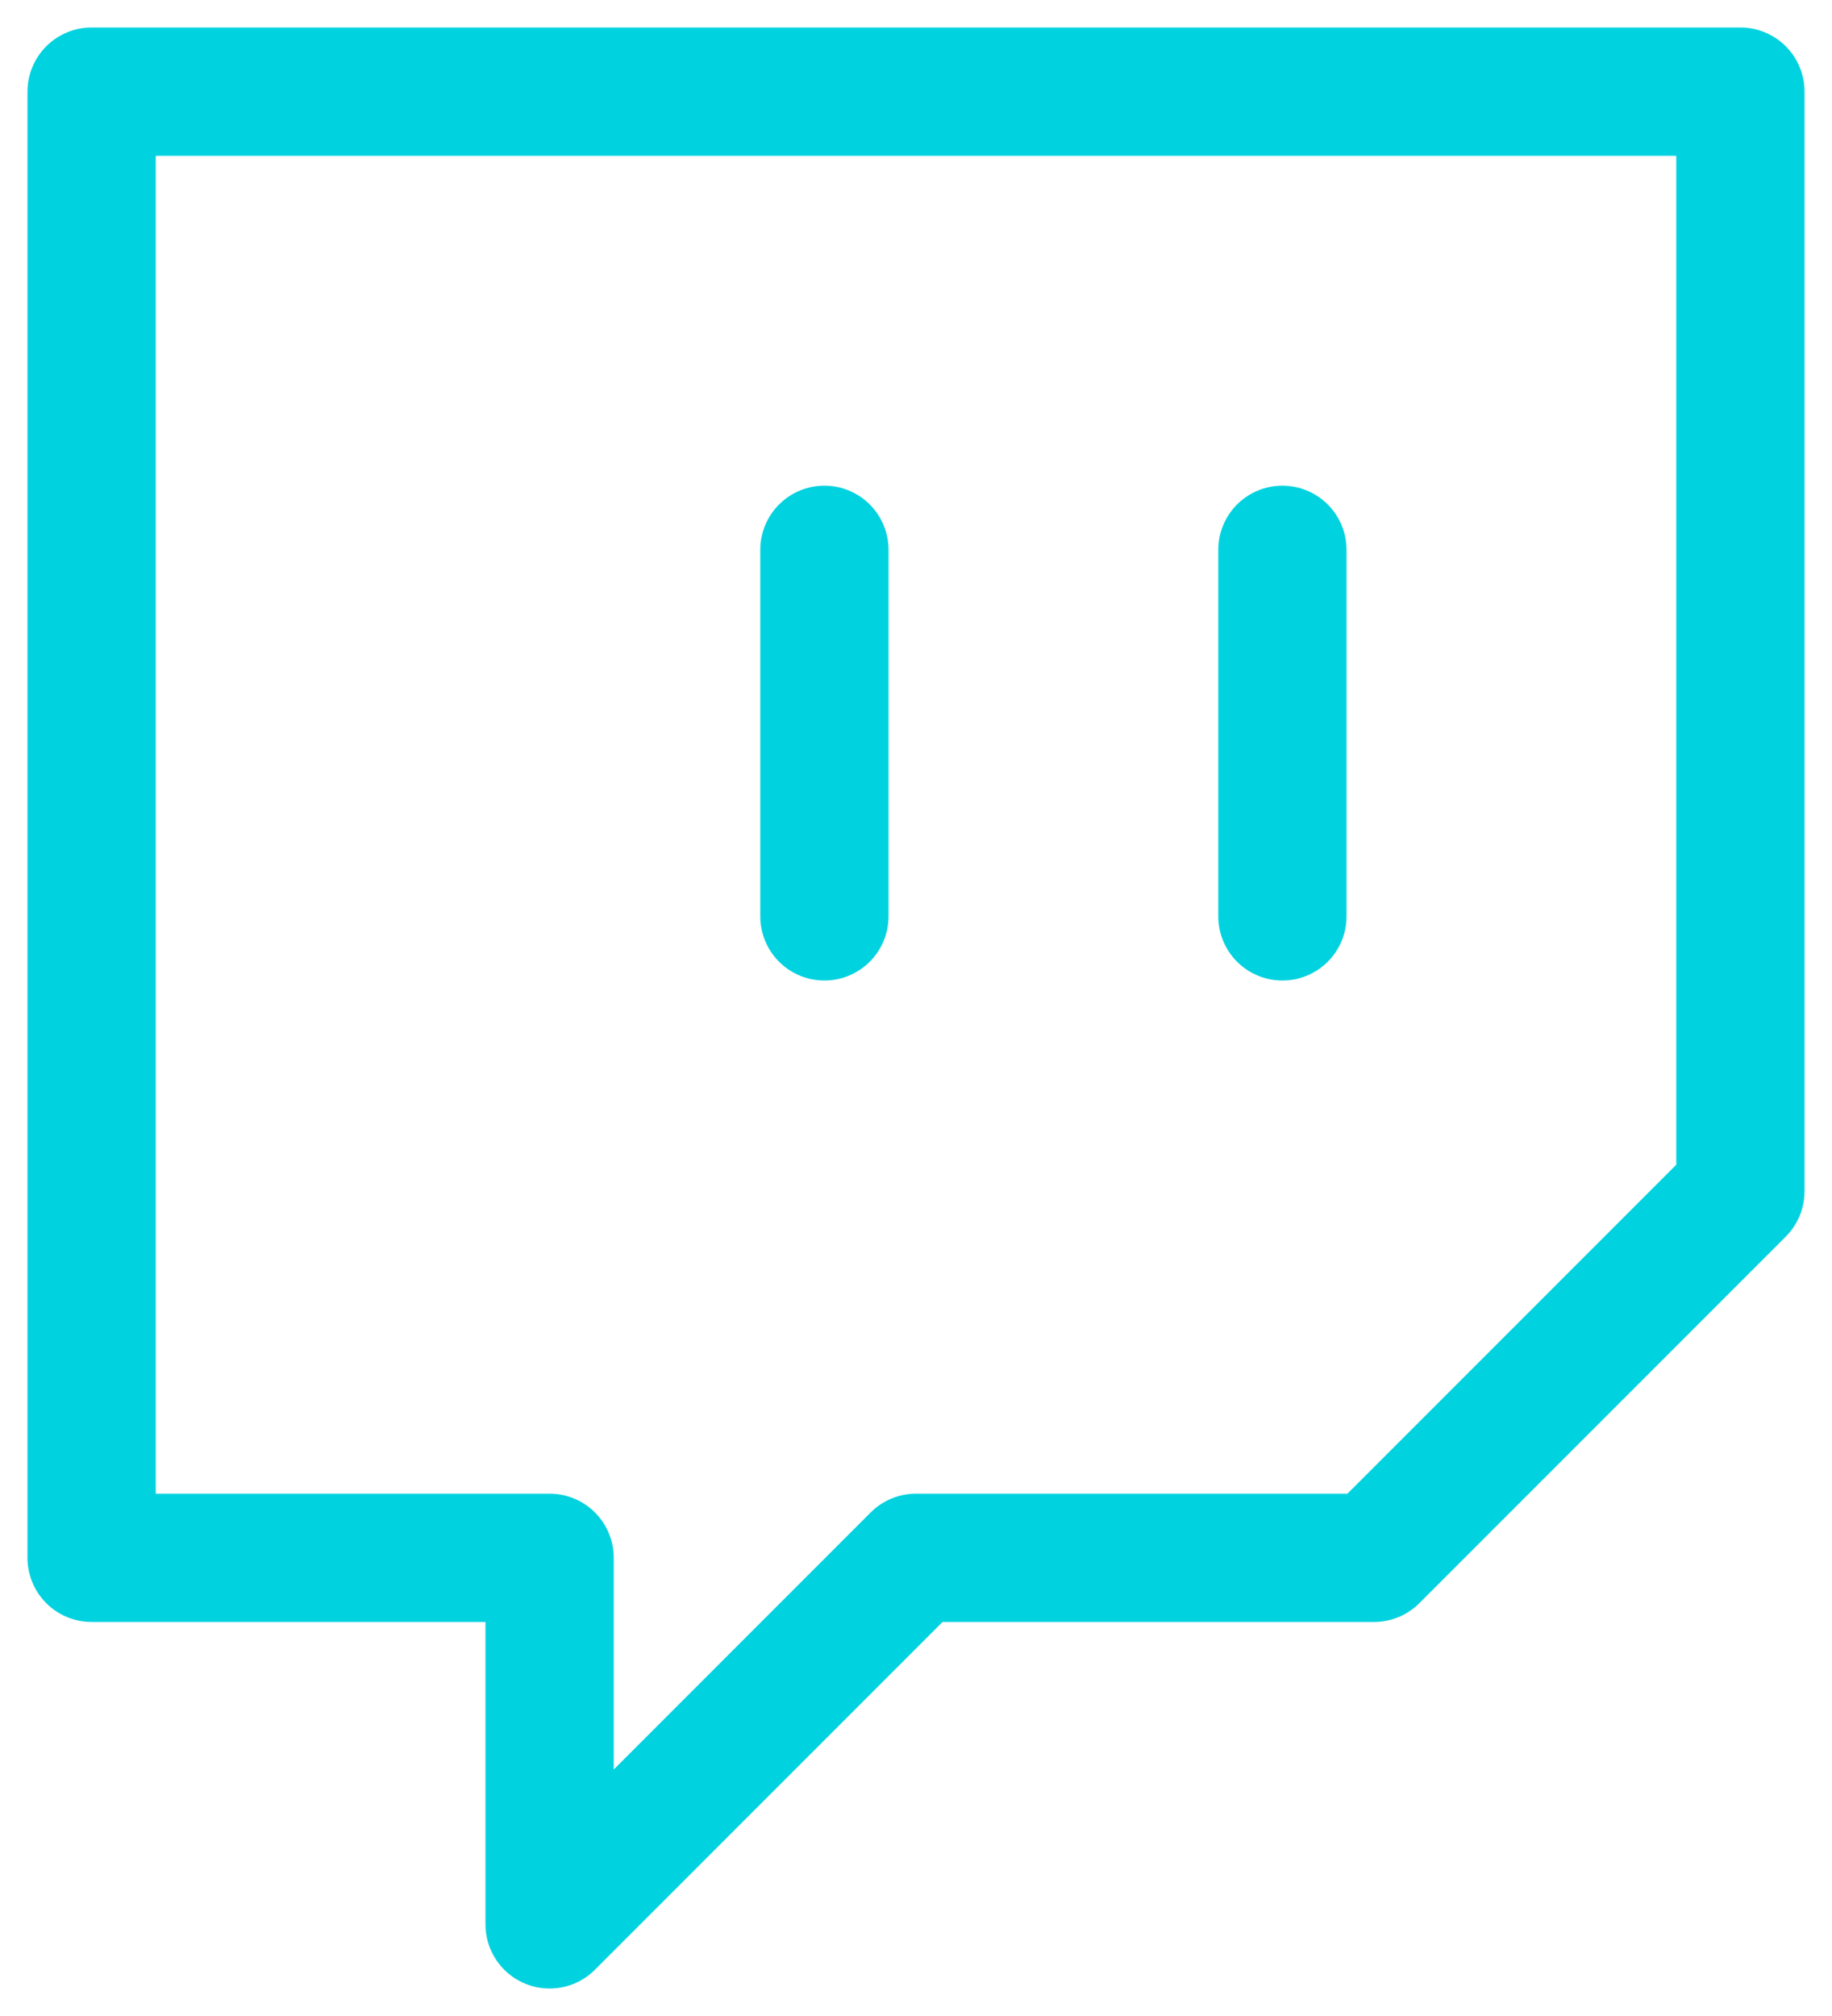 <svg width="20" height="22" viewBox="0 0 20 22" fill="none" xmlns="http://www.w3.org/2000/svg">
<path d="M14 10V6M19 1H1V17H6V21L10 17H15L19 13V1ZM9 10V6V10Z" stroke="#00D2DF" stroke-width="1.4" stroke-linecap="round" stroke-linejoin="round"/>
</svg>
